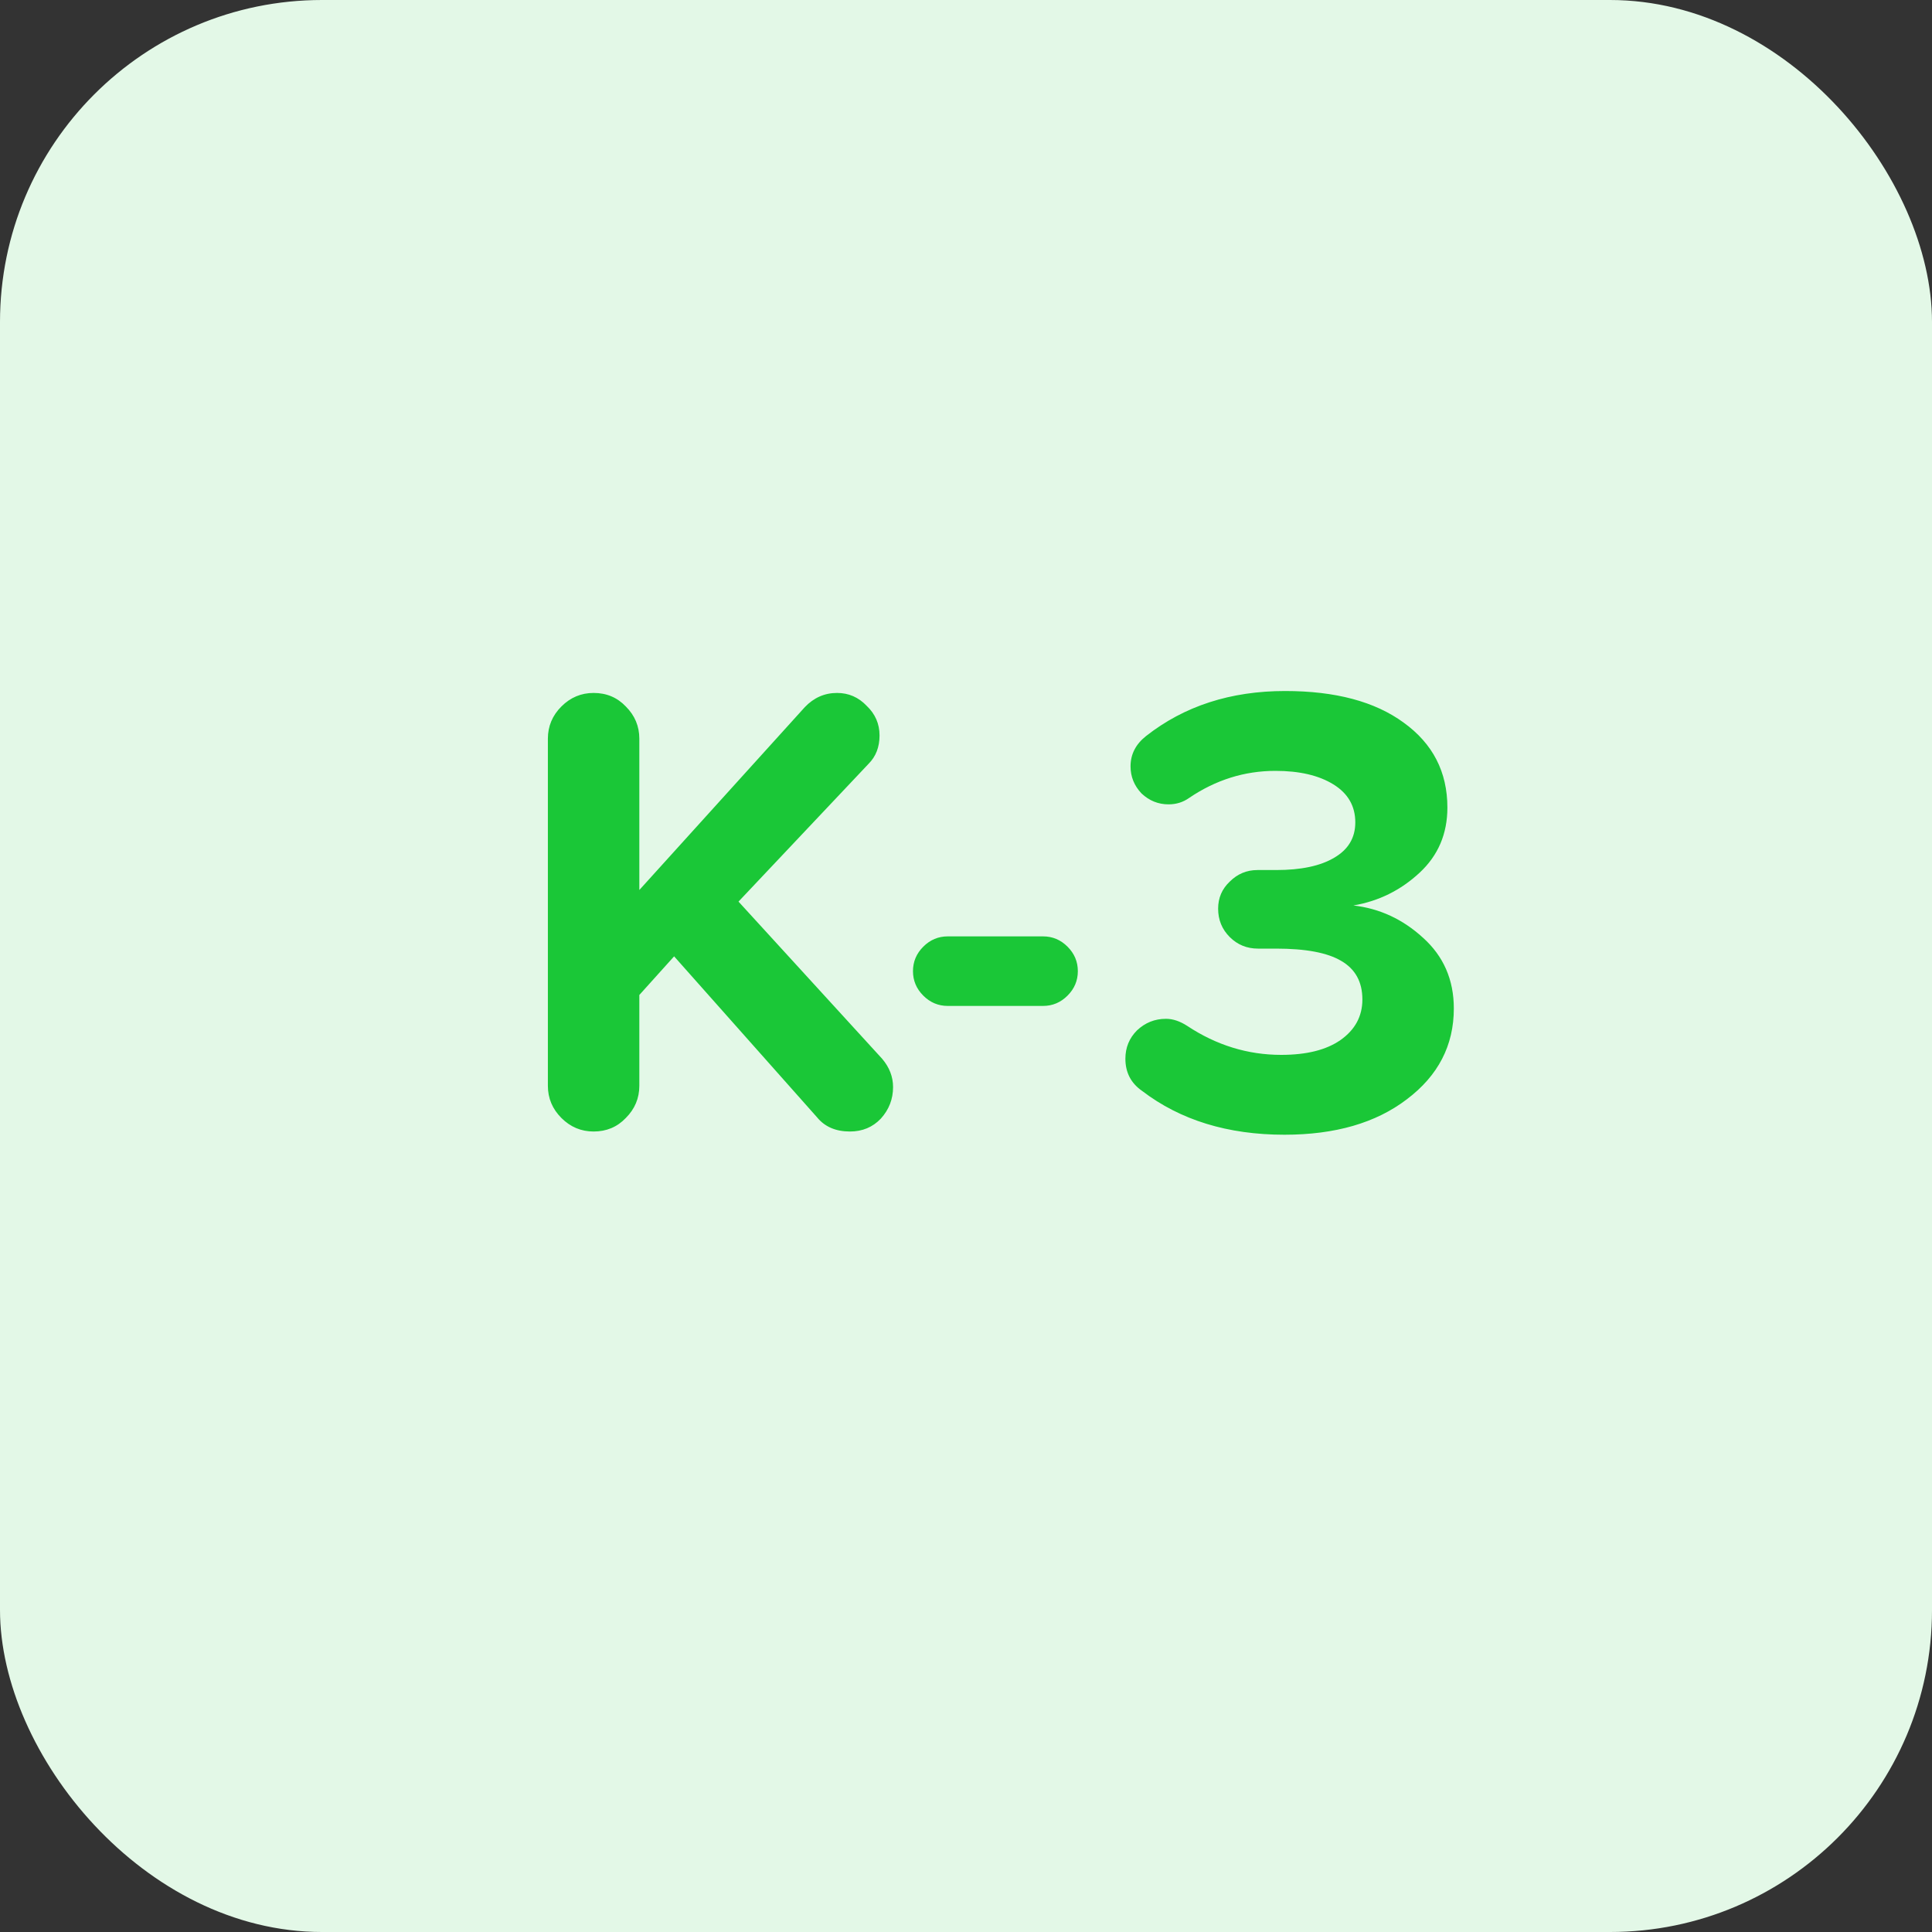 <svg width="36" height="36" viewBox="0 0 36 36" fill="none" xmlns="http://www.w3.org/2000/svg">
<rect x="0" y="0" width="36" height="36" fill="#333333" stroke="none"/>
<rect width="36" height="36" rx="6" fill="#E3F8E7"/>
<path d="M16.641 20.256C16.641 20.48 16.565 20.676 16.413 20.844C16.261 21.004 16.069 21.084 15.837 21.084C15.573 21.084 15.369 20.996 15.225 20.82L12.561 17.82L11.913 18.54V20.232C11.913 20.464 11.829 20.664 11.661 20.832C11.501 21 11.301 21.084 11.061 21.084C10.829 21.084 10.629 21 10.461 20.832C10.293 20.664 10.209 20.464 10.209 20.232V13.764C10.209 13.532 10.293 13.332 10.461 13.164C10.629 12.996 10.829 12.912 11.061 12.912C11.301 12.912 11.501 12.996 11.661 13.164C11.829 13.332 11.913 13.532 11.913 13.764V16.584L14.997 13.176C15.165 13 15.365 12.912 15.597 12.912C15.813 12.912 15.997 12.992 16.149 13.152C16.309 13.304 16.389 13.488 16.389 13.704C16.389 13.92 16.321 14.096 16.185 14.232L13.761 16.8L16.437 19.728C16.573 19.888 16.641 20.064 16.641 20.256ZM17.204 18.552C17.076 18.424 17.012 18.272 17.012 18.096C17.012 17.92 17.076 17.768 17.204 17.64C17.332 17.512 17.484 17.448 17.66 17.448H19.436C19.612 17.448 19.764 17.512 19.892 17.64C20.02 17.768 20.084 17.92 20.084 18.096C20.084 18.272 20.02 18.424 19.892 18.552C19.764 18.68 19.612 18.744 19.436 18.744H17.66C17.484 18.744 17.332 18.68 17.204 18.552ZM21.282 20.328C21.074 20.184 20.97 19.984 20.97 19.728C20.97 19.52 21.042 19.344 21.186 19.2C21.338 19.056 21.518 18.984 21.726 18.984C21.854 18.984 21.986 19.028 22.122 19.116C22.666 19.476 23.25 19.656 23.874 19.656C24.346 19.656 24.714 19.564 24.978 19.38C25.25 19.188 25.386 18.936 25.386 18.624C25.386 18.296 25.254 18.056 24.99 17.904C24.734 17.752 24.33 17.676 23.778 17.676H23.442C23.234 17.676 23.058 17.604 22.914 17.46C22.77 17.316 22.698 17.14 22.698 16.932C22.698 16.732 22.77 16.564 22.914 16.428C23.058 16.284 23.23 16.212 23.43 16.212H23.778C24.242 16.212 24.602 16.136 24.858 15.984C25.122 15.832 25.254 15.612 25.254 15.324C25.254 15.02 25.118 14.784 24.846 14.616C24.574 14.448 24.214 14.364 23.766 14.364C23.19 14.364 22.654 14.532 22.158 14.868C22.046 14.948 21.918 14.988 21.774 14.988C21.582 14.988 21.414 14.92 21.27 14.784C21.134 14.64 21.066 14.472 21.066 14.28C21.066 14.056 21.162 13.868 21.354 13.716C22.066 13.156 22.93 12.876 23.946 12.876C24.882 12.876 25.618 13.072 26.154 13.464C26.698 13.856 26.97 14.384 26.97 15.048C26.97 15.536 26.798 15.94 26.454 16.26C26.102 16.588 25.69 16.792 25.218 16.872C25.706 16.928 26.138 17.128 26.514 17.472C26.898 17.816 27.09 18.256 27.09 18.792C27.09 19.48 26.798 20.044 26.214 20.484C25.638 20.924 24.878 21.144 23.934 21.144C22.878 21.144 21.994 20.872 21.282 20.328Z" fill="#1AC737"/>
</svg>
